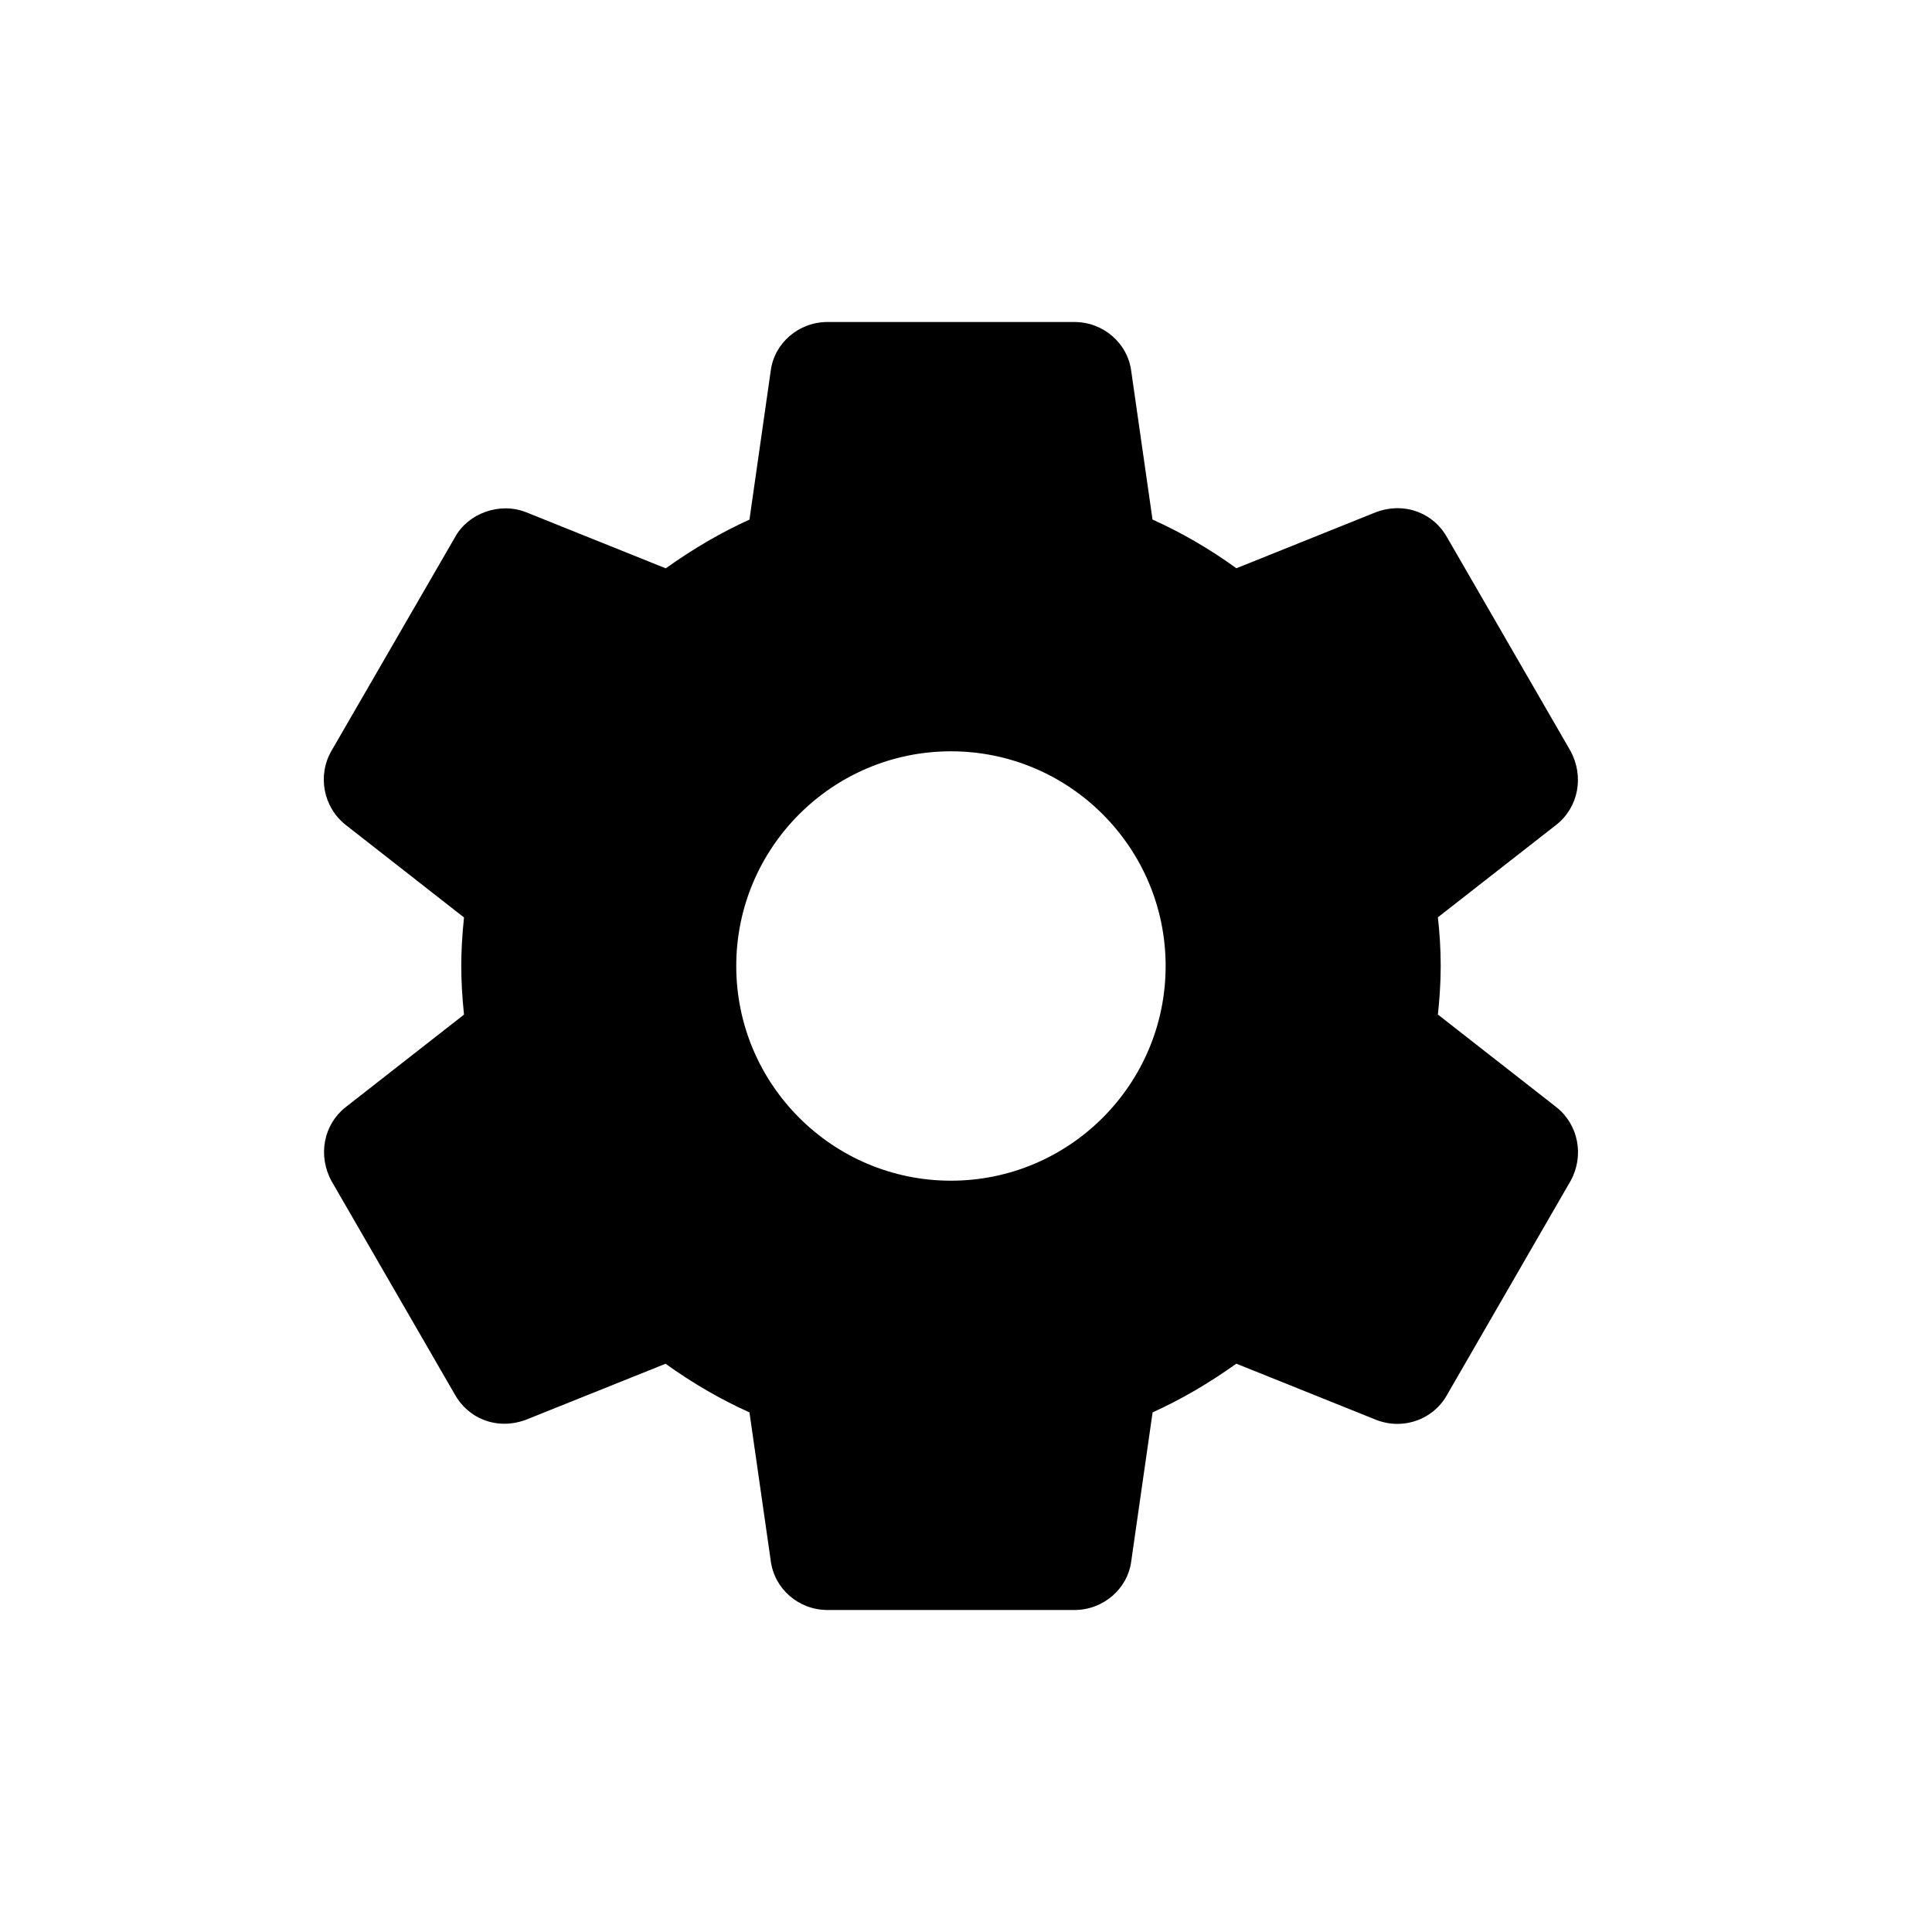 <?xml version="1.0" encoding="UTF-8"?>
<svg width="24px" height="24px" viewBox="0 0 24 24" version="1.1" xmlns="http://www.w3.org/2000/svg" xmlns:xlink="http://www.w3.org/1999/xlink">
    <title>setting</title>
    <g id="01---Particles/03---Icon/02---Essentials/07---Settings/Parameter" stroke="none" stroke-width="1" fill="nonzero" fill-rule="evenodd">
        <path d="M19.333,13.753 L17.862,12.603 C17.881,12.426 17.897,12.219 17.897,11.999 C17.897,11.78 17.882,11.573 17.862,11.395 L19.334,10.245 C19.608,10.029 19.682,9.645 19.508,9.326 L17.979,6.68 C17.816,6.381 17.458,6.228 17.094,6.362 L15.359,7.059 C15.026,6.819 14.678,6.616 14.317,6.454 L14.053,4.613 C14.01,4.264 13.706,4 13.346,4 L10.28,4 C9.92,4 9.617,4.264 9.574,4.608 L9.31,6.455 C8.96,6.613 8.617,6.813 8.27,7.06 L6.53,6.361 C6.204,6.235 5.814,6.377 5.652,6.674 L4.12,9.323 C3.94,9.629 4.014,10.025 4.294,10.247 L5.764,11.397 C5.741,11.621 5.73,11.817 5.73,12 C5.73,12.183 5.741,12.379 5.764,12.604 L4.292,13.755 C4.019,13.971 3.945,14.355 4.119,14.673 L5.648,17.319 C5.812,17.617 6.166,17.772 6.533,17.637 L8.268,16.941 C8.6,17.18 8.949,17.383 9.31,17.545 L9.574,19.385 C9.617,19.736 9.92,20 10.28,20 L13.347,20 C13.706,20 14.01,19.736 14.053,19.392 L14.318,17.545 C14.667,17.387 15.01,17.188 15.358,16.94 L17.098,17.639 C17.182,17.671 17.269,17.688 17.359,17.688 C17.618,17.688 17.856,17.547 17.976,17.327 L19.512,14.667 C19.682,14.355 19.608,13.971 19.333,13.753 Z M11.813,14.667 C10.342,14.667 9.146,13.471 9.146,12 C9.146,10.529 10.342,9.333 11.813,9.333 C13.284,9.333 14.48,10.529 14.48,12 C14.48,13.471 13.284,14.667 11.813,14.667 Z" id="Shape" fill="nonzero"></path>
    </g>
</svg>